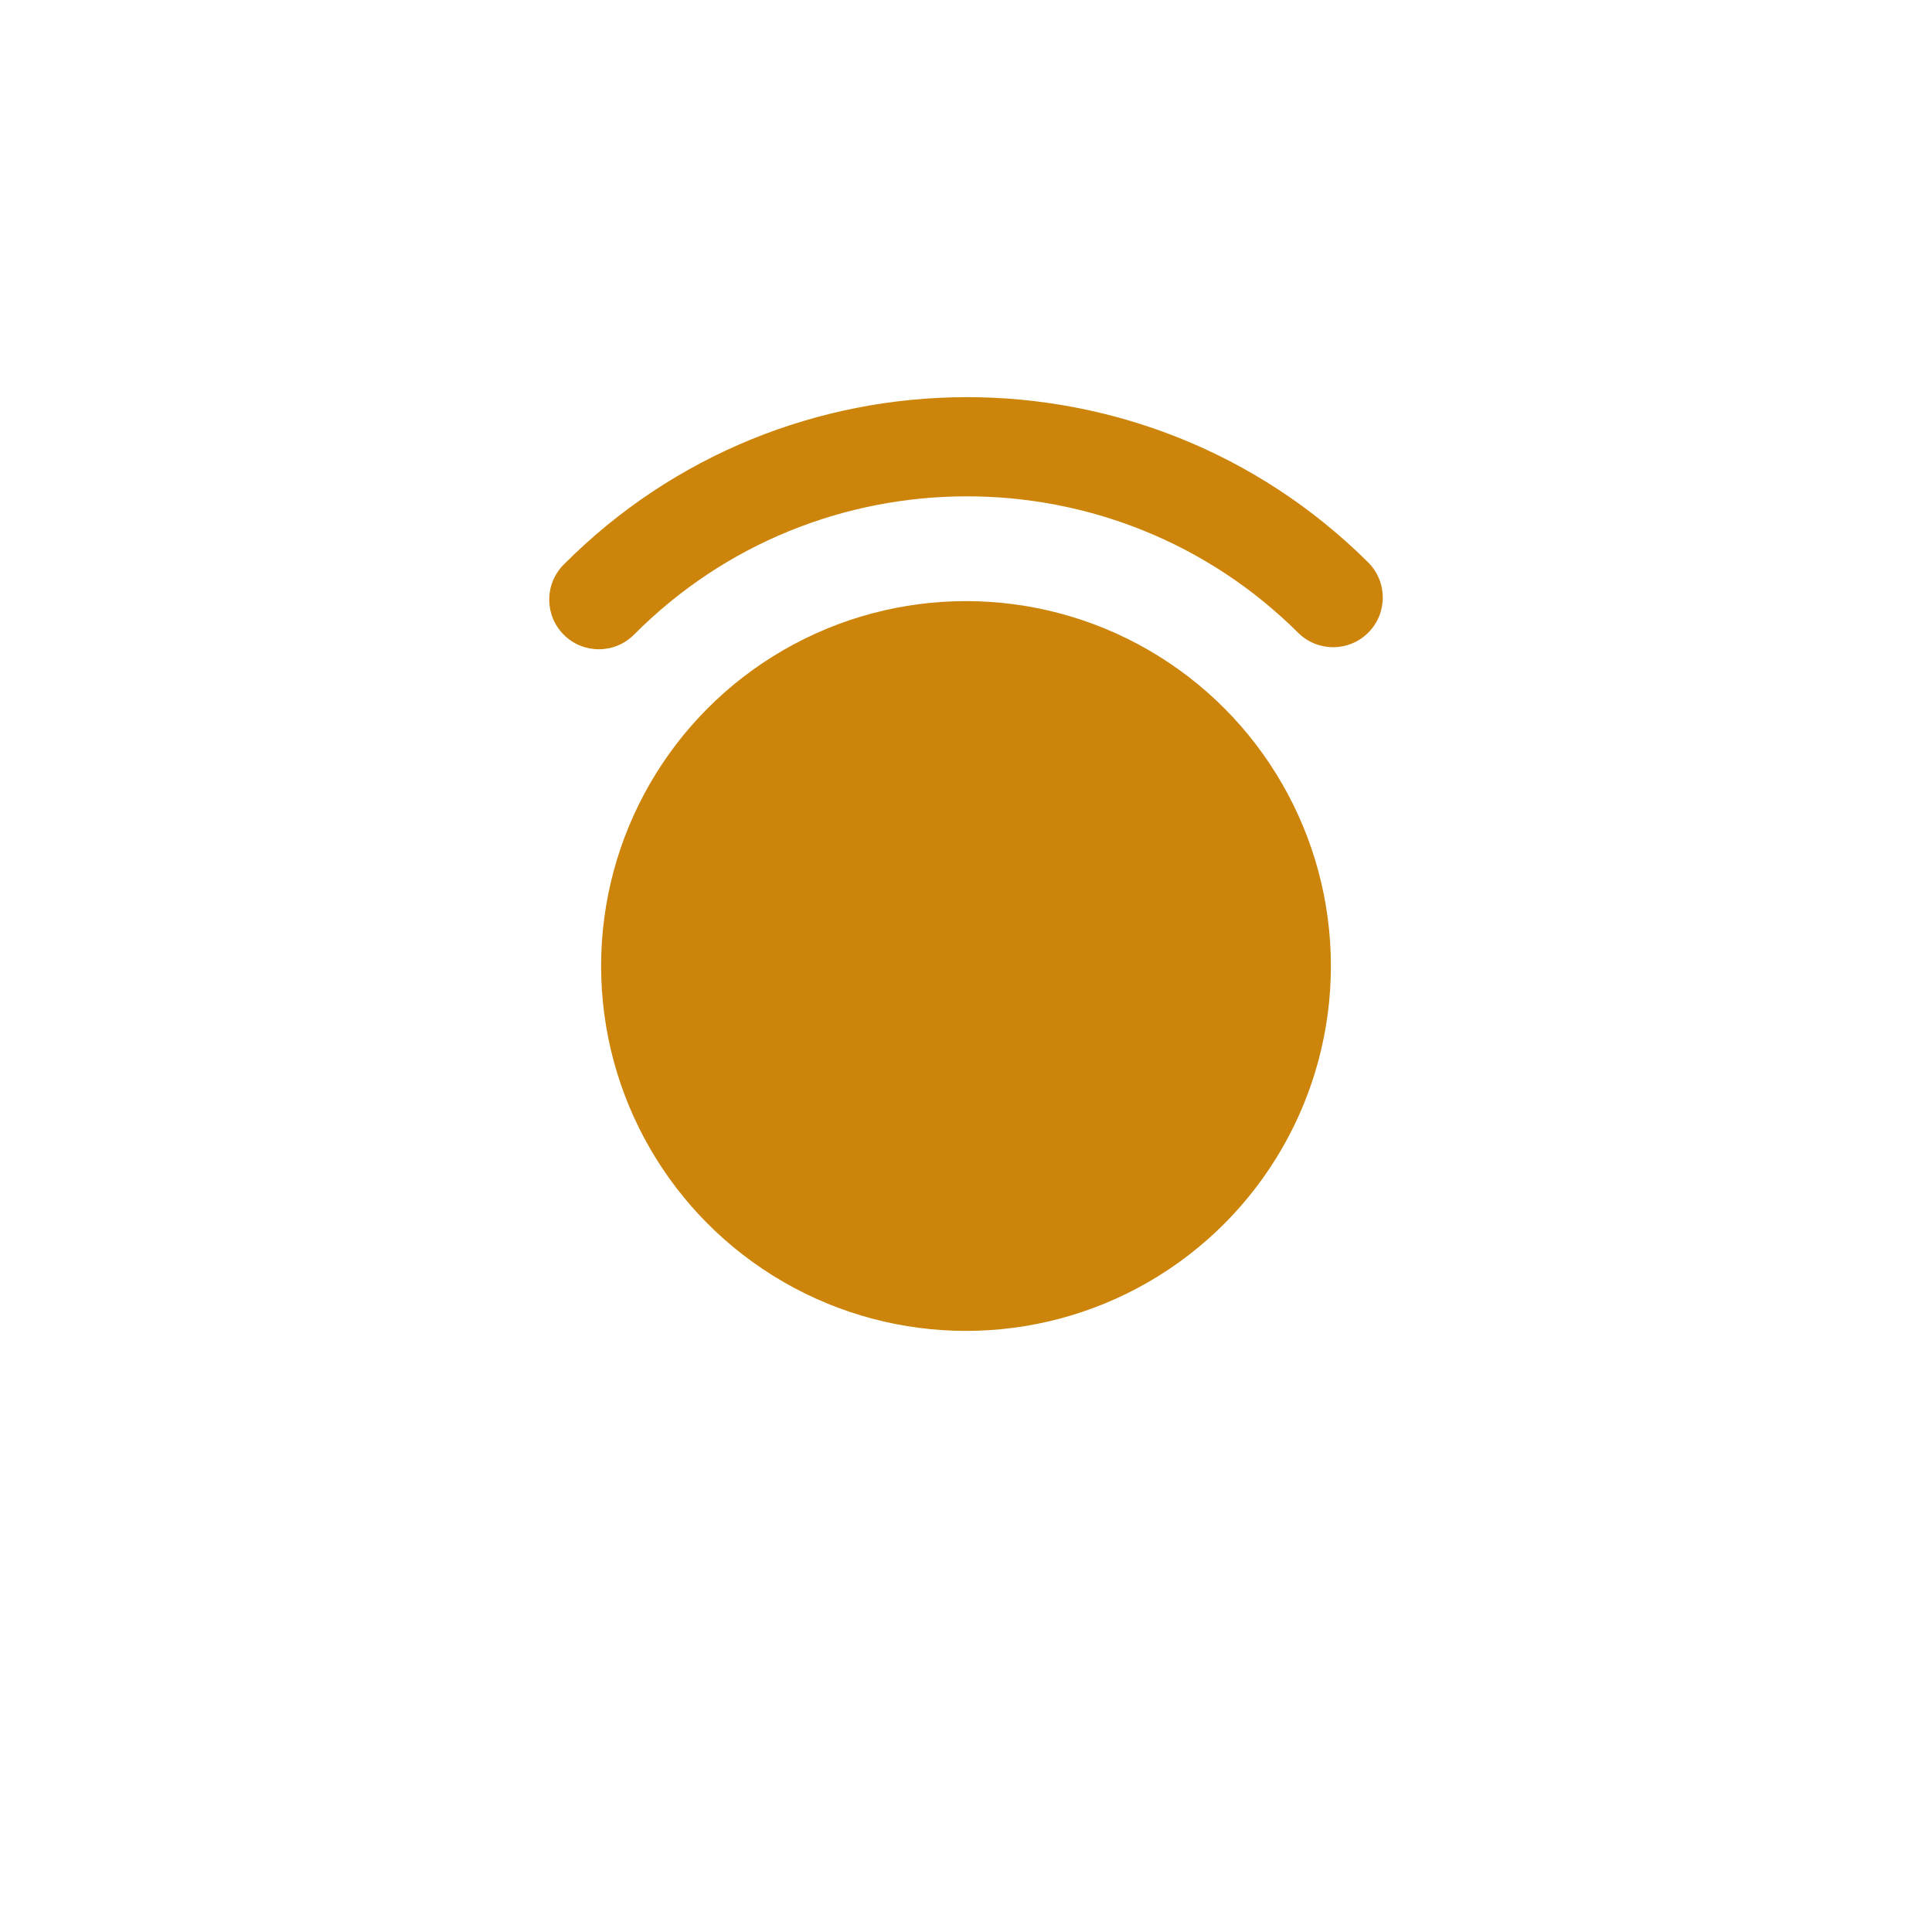 <?xml version="1.0" encoding="utf-8"?>
<!-- Generator: Adobe Illustrator 25.4.1, SVG Export Plug-In . SVG Version: 6.00 Build 0)  -->
<svg xmlns:xlink="http://www.w3.org/1999/xlink" version="1.1" id="Layer_1" xmlns="http://www.w3.org/2000/svg" x="0px"
     y="0px"
     viewBox="0 0 150 150" style="enable-background:new 0 0 150 150;" xml:space="preserve">
<style type="text/css">
	.st0{fill:#CC850A;}
</style>
    <circle class="st0" cx="75" cy="75" r="28.33"/>
    <path class="st0" d="M106.24,49.11c-1.5,1.51-3.94,1.52-5.45,0.02C86.53,34.95,63.4,35.01,49.23,49.27
	c-1.5,1.51-3.94,1.52-5.45,0.02c-1.51-1.5-1.52-3.94-0.02-5.45c17.17-17.27,45.19-17.35,62.46-0.18
	C107.73,45.16,107.74,47.6,106.24,49.11z"/>
</svg>

